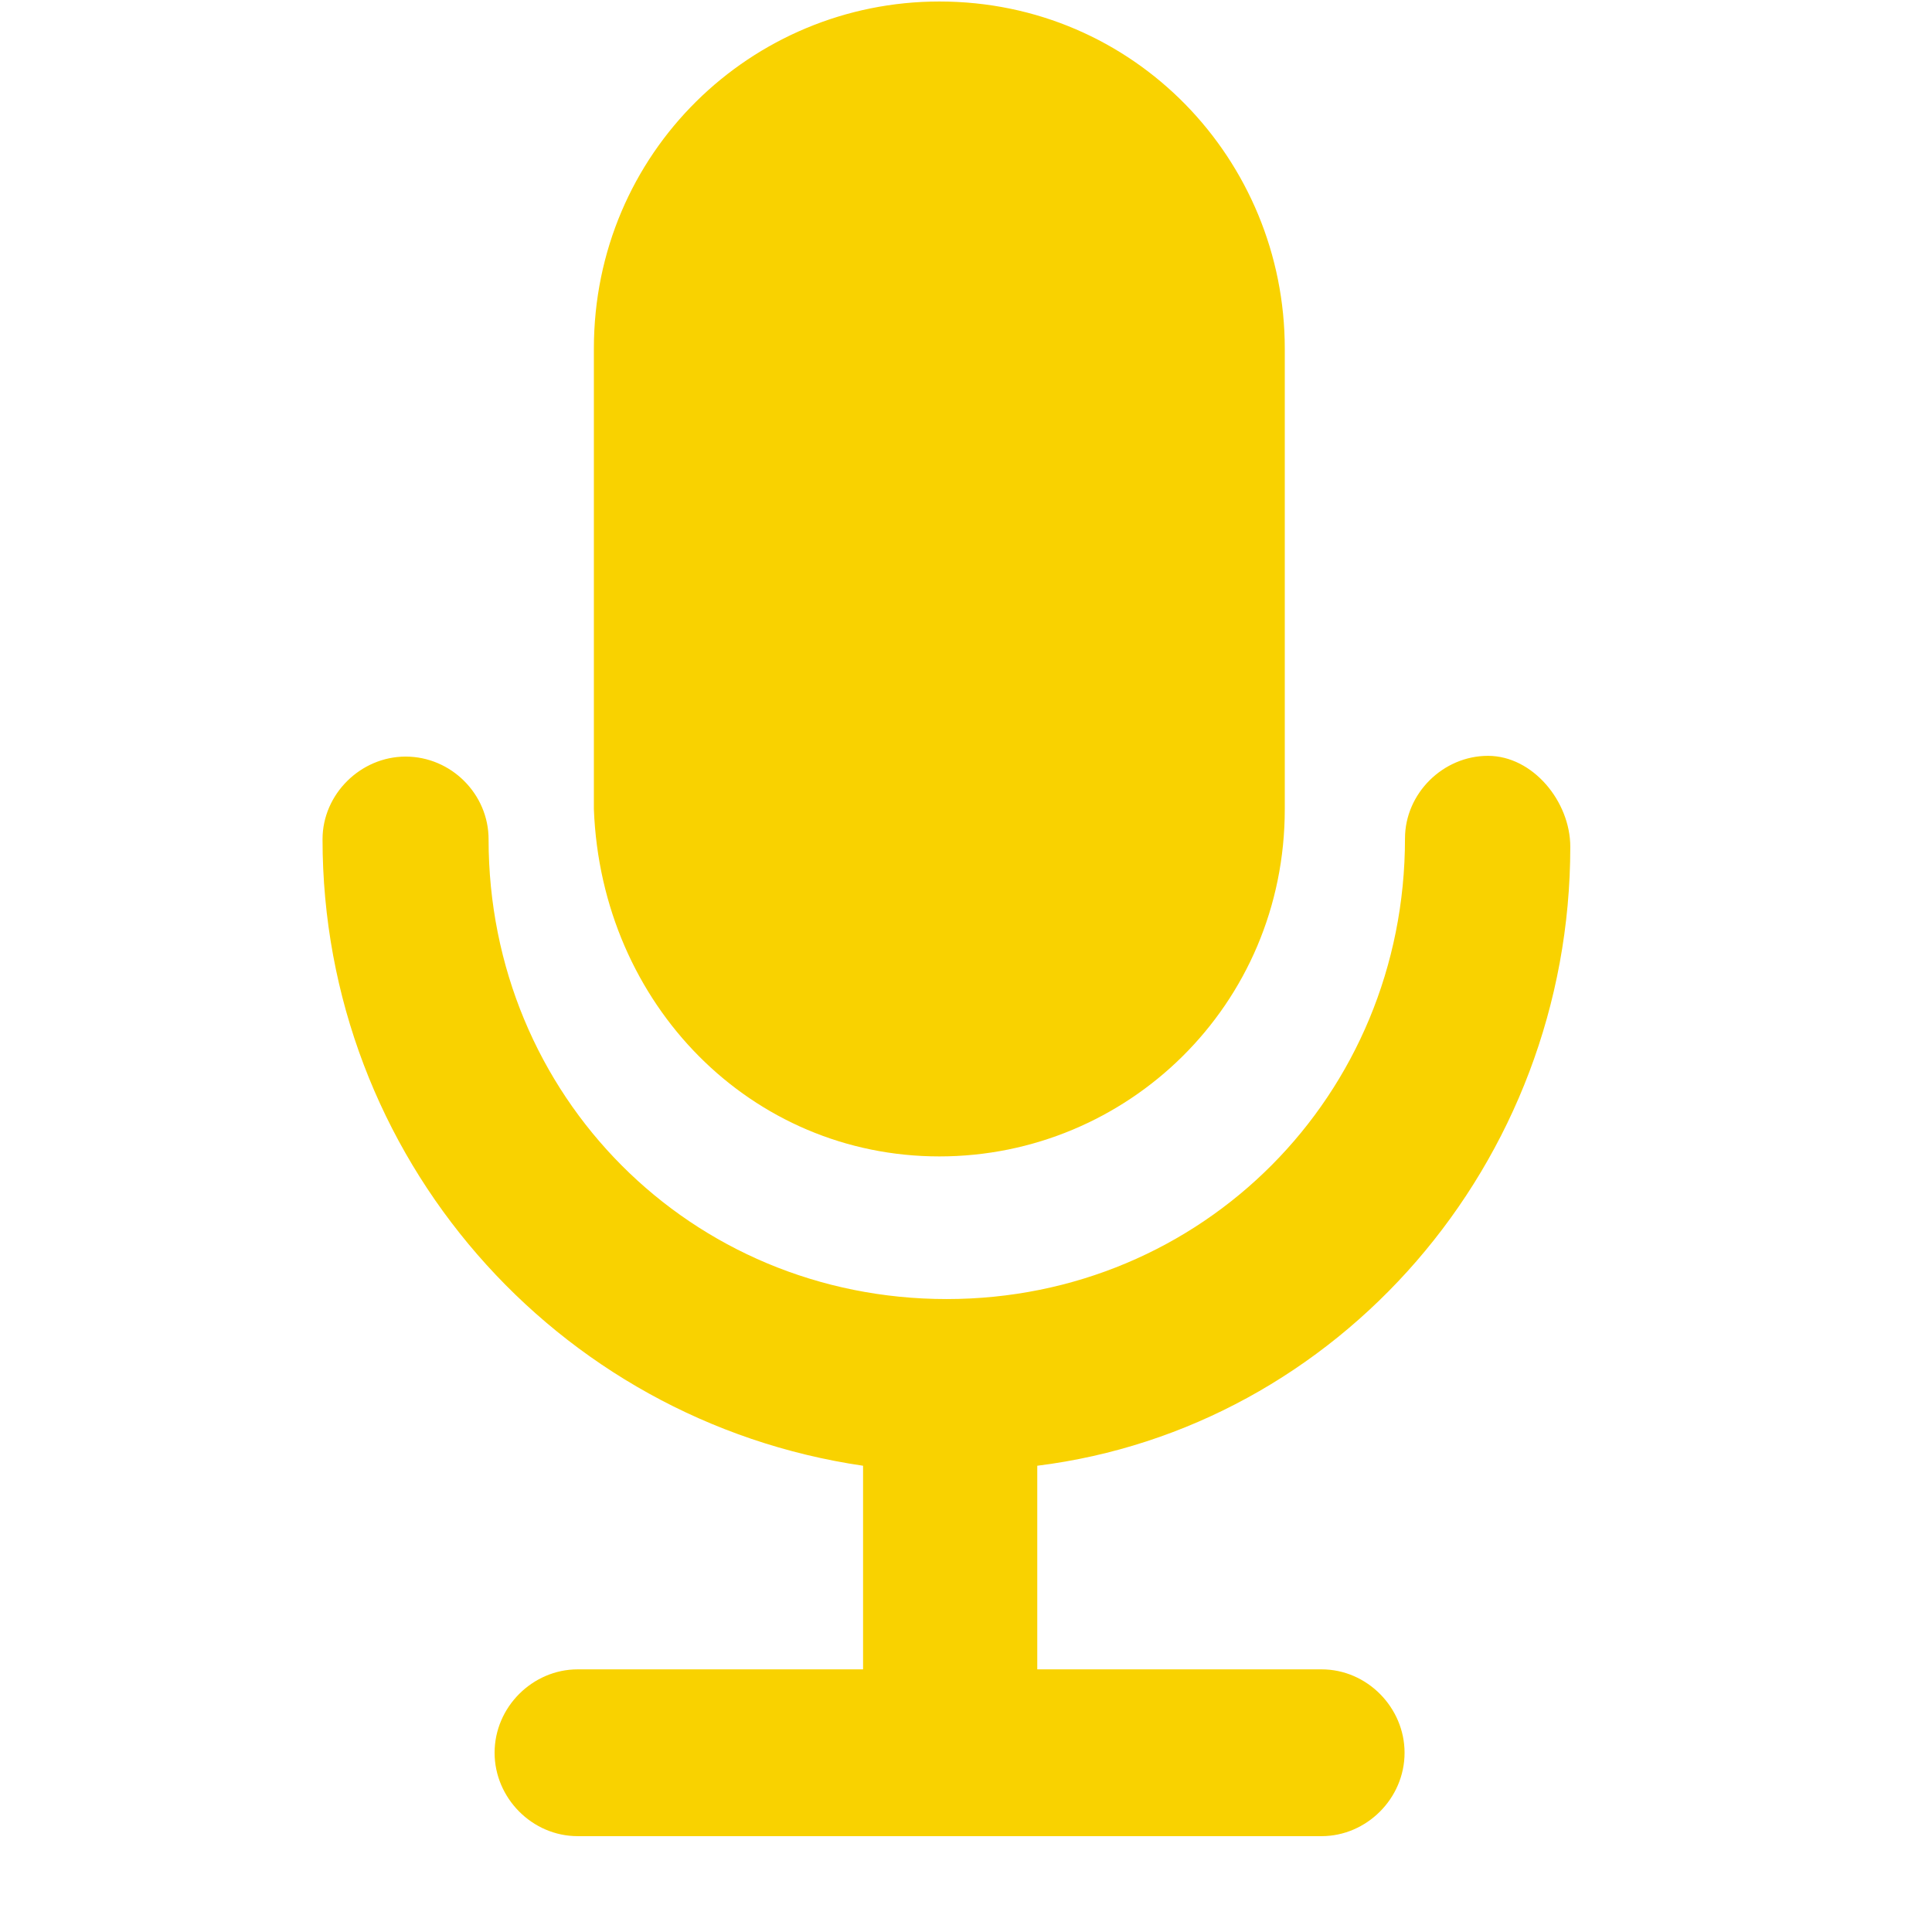 <?xml version="1.0" encoding="UTF-8"?>
<svg width="18px" height="18px" viewBox="0 0 18 18" version="1.1" xmlns="http://www.w3.org/2000/svg" xmlns:xlink="http://www.w3.org/1999/xlink">
    <title>对讲-开</title>
    <g id="单元巡栏客户端" stroke="none" stroke-width="1" fill="none" fill-rule="evenodd">
        <g id="画板" transform="translate(-224, -287)" fill="#F9D200" fill-rule="nonzero">
            <g id="对讲-开" transform="translate(224, 287)">
                <g id="对讲" transform="translate(3, 0)">
                    <path d="M10.863,7.042 C11.282,7.042 11.63,7.469 11.63,7.889 C11.63,10.844 9.464,13.307 6.664,13.656 L6.664,13.656 L6.664,15.553 L9.313,15.553 C9.738,15.553 10.086,15.91 10.086,16.33 C10.086,16.757 9.731,17.107 9.313,17.107 L9.313,17.107 L2.382,17.107 C1.956,17.107 1.608,16.75 1.608,16.33 C1.608,15.903 1.963,15.553 2.382,15.553 L2.382,15.553 L5.041,15.553 L5.041,13.656 C2.173,13.236 0.005,10.774 0.005,7.819 C0.005,7.399 0.36,7.049 0.779,7.049 C1.204,7.049 1.552,7.399 1.552,7.819 C1.552,10.213 3.438,12.103 5.82,12.103 C8.202,12.103 10.09,10.206 10.09,7.812 C10.09,7.392 10.445,7.042 10.863,7.042 Z M5.752,0.014 C7.571,0.014 8.97,1.491 8.97,3.248 L8.97,3.248 L8.97,7.539 C8.97,9.367 7.501,10.774 5.752,10.774 C4.003,10.774 2.603,9.366 2.533,7.539 L2.533,7.539 L2.533,3.248 C2.533,1.42 4.003,0.014 5.752,0.014 Z" id="形状结合"></path>
                </g>
            </g>
        </g>
    </g>
</svg>